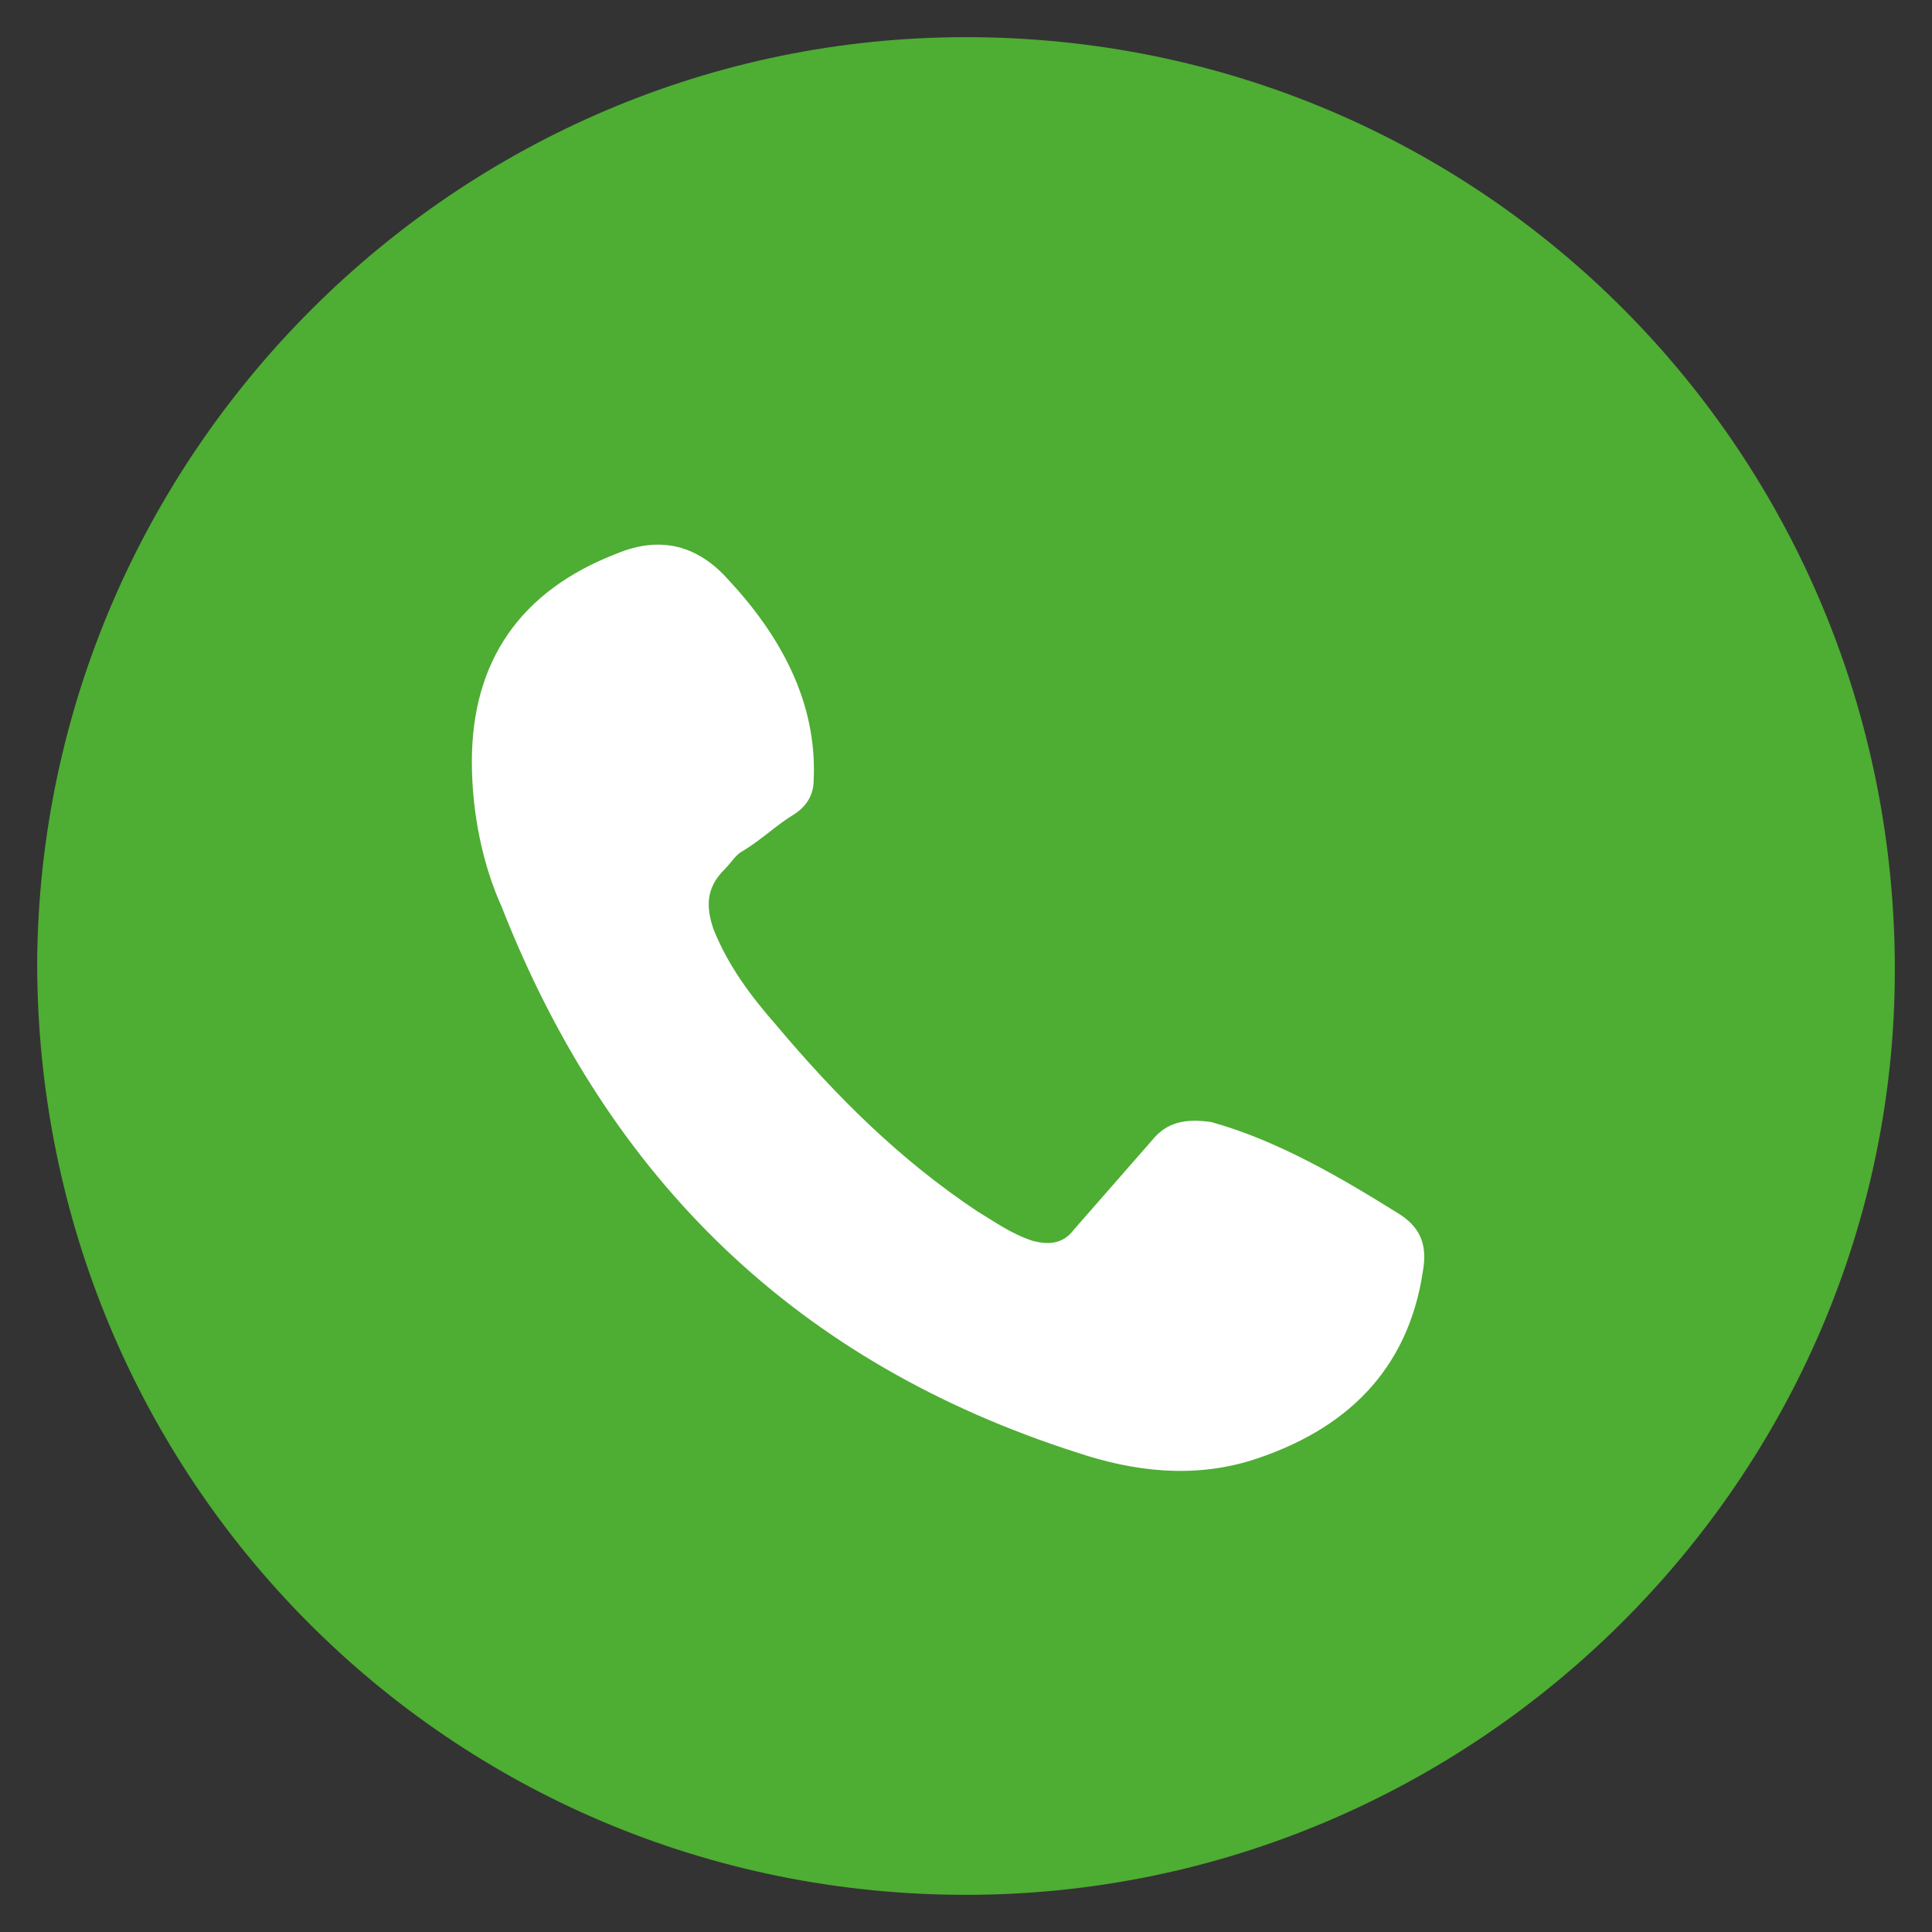 <?xml version="1.0" encoding="utf-8"?>
<!-- Generator: Adobe Illustrator 23.0.2, SVG Export Plug-In . SVG Version: 6.00 Build 0)  -->
<svg version="1.1" id="Layer_1" xmlns="http://www.w3.org/2000/svg" xmlns:xlink="http://www.w3.org/1999/xlink" x="0px" y="0px"
	 viewBox="0 0 52 52" style="enable-background:new 0 0 52 52;" xml:space="preserve">
<rect x="0" y="0" width="52" height="52" fill="#333333" stroke="none"/>
<style type="text/css">
	.st0{fill:#4EAD33;}
	.st1{fill:#FFFFFF;}
</style>
<g>
	<path class="st0" d="M26,51c-13.9,0-25-11.2-25-25.1C1.1,12.2,12.3,1,26,1c13.9,0,25,11.2,25,25.1C51,39.8,39.7,51,26,51"/>
	<path class="st1" d="M12.7,20.5c0-2.7,1.3-4.6,3.9-5.6c1.2-0.5,2.2-0.2,3,0.7c1.4,1.5,2.4,3.3,2.3,5.4c0,0.4-0.2,0.7-0.5,0.9
		c-0.5,0.3-0.9,0.7-1.4,1c-0.2,0.1-0.3,0.3-0.5,0.5c-0.5,0.5-0.5,1-0.3,1.6c0.4,1,1,1.8,1.7,2.6c1.6,1.9,3.3,3.6,5.4,5
		c0.5,0.3,0.9,0.6,1.5,0.8c0.4,0.1,0.8,0.1,1.1-0.3c0.7-0.8,1.4-1.6,2.1-2.4c0.4-0.5,0.9-0.6,1.6-0.5c1.8,0.5,3.5,1.5,5.1,2.5
		c0.6,0.4,0.7,0.9,0.6,1.5c-0.4,2.7-2.1,4.3-4.6,5.1c-1.6,0.5-3.2,0.3-4.7-0.2c-7.5-2.4-12.6-7.3-15.5-14.7
		C13,23.3,12.7,21.9,12.7,20.5"/>
</g>
</svg>
